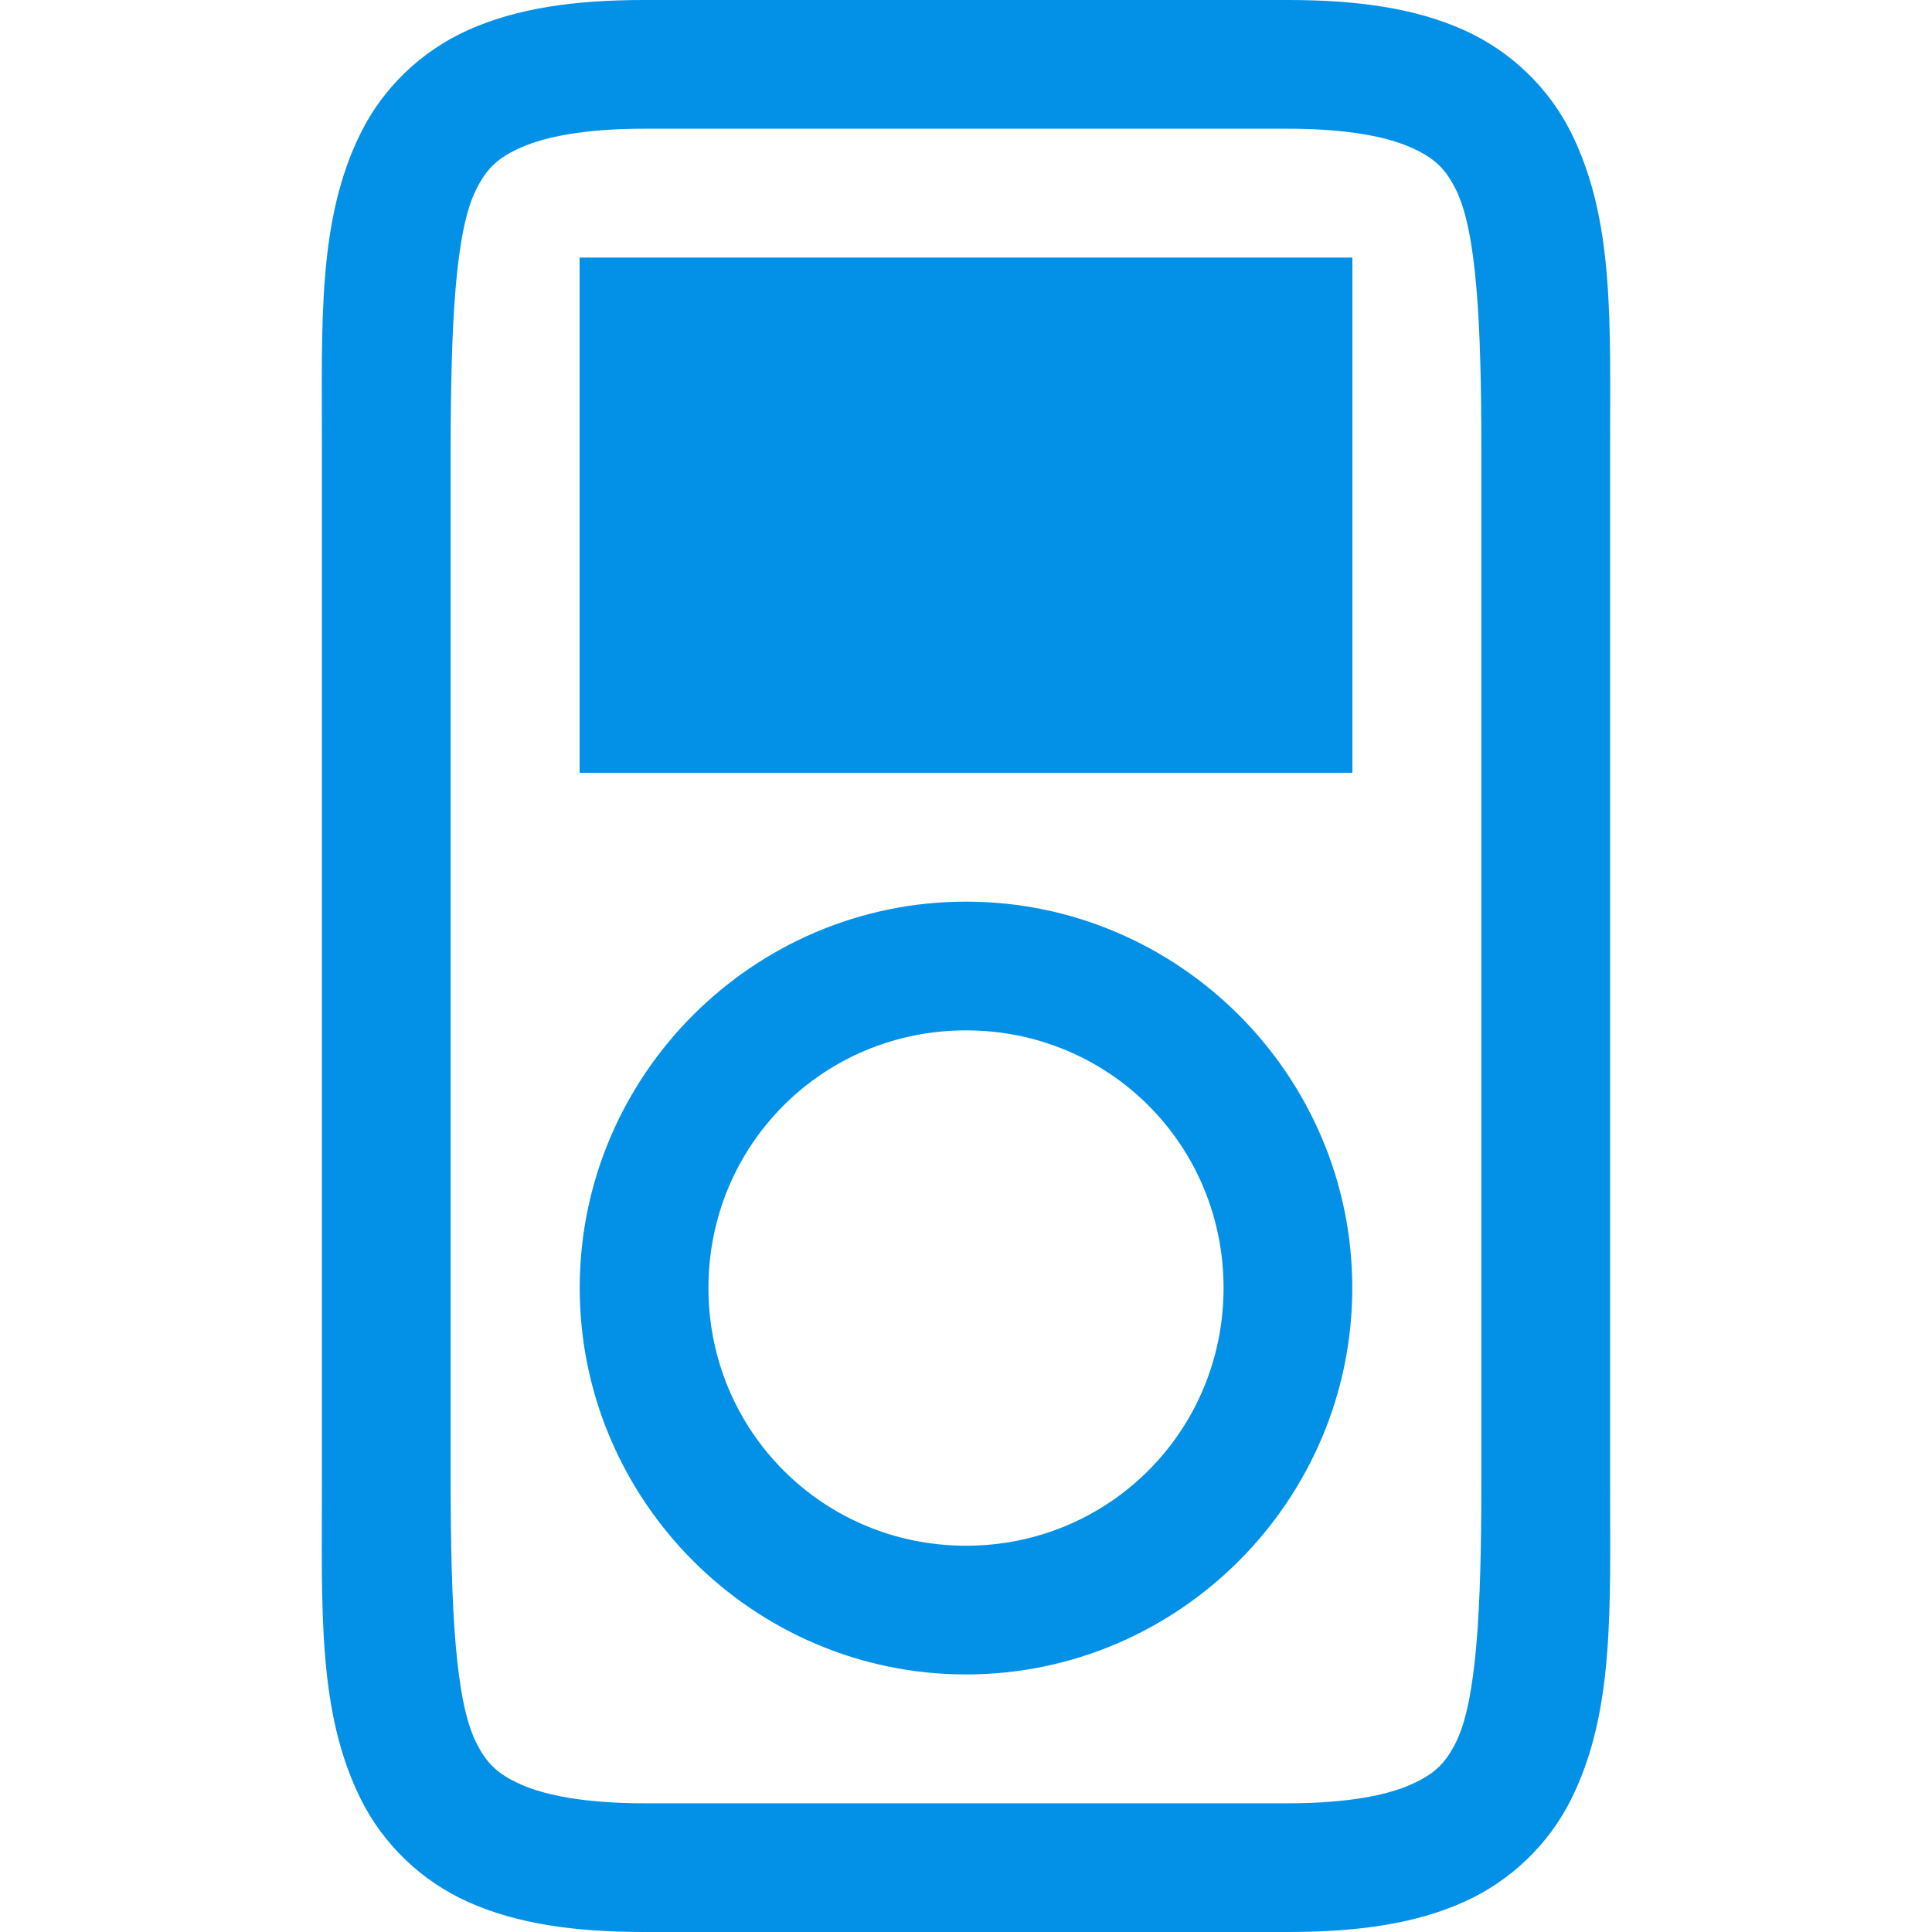 <svg xmlns="http://www.w3.org/2000/svg" width="16" height="16" version="1.1">
 <defs>
   <style id="current-color-scheme" type="text/css">
   .ColorScheme-Text { color: #0391e8; } .ColorScheme-Highlight { color:#5294e2; }
  </style>
  <linearGradient id="arrongin" x1="0%" x2="0%" y1="0%" y2="100%">
   <stop offset="0%" style="stop-color:#dd9b44; stop-opacity:1"/>
   <stop offset="100%" style="stop-color:#ad6c16; stop-opacity:1"/>
  </linearGradient>
  <linearGradient id="aurora" x1="0%" x2="0%" y1="0%" y2="100%">
   <stop offset="0%" style="stop-color:#09D4DF; stop-opacity:1"/>
   <stop offset="100%" style="stop-color:#9269F4; stop-opacity:1"/>
  </linearGradient>
  <linearGradient id="cyberneon" x1="0%" x2="0%" y1="0%" y2="100%">
    <stop offset="0" style="stop-color:#0abdc6; stop-opacity:1"/>
    <stop offset="1" style="stop-color:#ea00d9; stop-opacity:1"/>
  </linearGradient>
  <linearGradient id="fitdance" x1="0%" x2="0%" y1="0%" y2="100%">
   <stop offset="0%" style="stop-color:#1AD6AB; stop-opacity:1"/>
   <stop offset="100%" style="stop-color:#329DB6; stop-opacity:1"/>
  </linearGradient>
  <linearGradient id="oomox" x1="0%" x2="0%" y1="0%" y2="100%">
   <stop offset="0%" style="stop-color:#efefe7; stop-opacity:1"/>
   <stop offset="100%" style="stop-color:#8f8f8b; stop-opacity:1"/>
  </linearGradient>
  <linearGradient id="rainblue" x1="0%" x2="0%" y1="0%" y2="100%">
   <stop offset="0%" style="stop-color:#00F260; stop-opacity:1"/>
   <stop offset="100%" style="stop-color:#0575E6; stop-opacity:1"/>
  </linearGradient>
  <linearGradient id="sunrise" x1="0%" x2="0%" y1="0%" y2="100%">
   <stop offset="0%" style="stop-color: #FF8501; stop-opacity:1"/>
   <stop offset="100%" style="stop-color: #FFCB01; stop-opacity:1"/>
  </linearGradient>
  <linearGradient id="telinkrin" x1="0%" x2="0%" y1="0%" y2="100%">
   <stop offset="0%" style="stop-color: #b2ced6; stop-opacity:1"/>
   <stop offset="100%" style="stop-color: #6da5b7; stop-opacity:1"/>
  </linearGradient>
  <linearGradient id="60spsycho" x1="0%" x2="0%" y1="0%" y2="100%">
   <stop offset="0%" style="stop-color: #df5940; stop-opacity:1"/>
   <stop offset="25%" style="stop-color: #d8d15f; stop-opacity:1"/>
   <stop offset="50%" style="stop-color: #e9882a; stop-opacity:1"/>
   <stop offset="100%" style="stop-color: #279362; stop-opacity:1"/>
  </linearGradient>
  <linearGradient id="90ssummer" x1="0%" x2="0%" y1="0%" y2="100%">
   <stop offset="0%" style="stop-color: #f618c7; stop-opacity:1"/>
   <stop offset="20%" style="stop-color: #94ffab; stop-opacity:1"/>
   <stop offset="50%" style="stop-color: #fbfd54; stop-opacity:1"/>
   <stop offset="100%" style="stop-color: #0f83ae; stop-opacity:1"/>
  </linearGradient>
 </defs>
 <path fill="currentColor" class="ColorScheme-Text" d="M 5.334 0 C 4.756 0 4.283 0.068 3.883 0.246 C 3.482 0.424 3.171 0.734 2.99 1.096 C 2.628 1.82 2.666 2.666 2.666 3.732 L 2.666 12.268 C 2.666 13.334 2.628 14.18 2.99 14.904 C 3.171 15.266 3.482 15.576 3.883 15.754 C 4.283 15.932 4.756 16 5.334 16 L 10.666 16 C 11.244 16 11.717 15.932 12.117 15.754 C 12.518 15.576 12.829 15.266 13.01 14.904 C 13.372 14.18 13.334 13.334 13.334 12.268 L 13.334 3.732 C 13.334 2.666 13.372 1.82 13.01 1.096 C 12.829 0.734 12.518 0.424 12.117 0.246 C 11.717 0.068 11.244 -3.7007434e-17 10.666 0 L 5.334 0 z M 5.334 1.066 L 10.666 1.066 C 11.155 1.066 11.484 1.132 11.684 1.221 C 11.883 1.309 11.971 1.399 12.057 1.57 C 12.228 1.913 12.268 2.666 12.268 3.732 L 12.268 12.268 C 12.268 13.334 12.228 14.087 12.057 14.43 C 11.971 14.601 11.883 14.691 11.684 14.779 C 11.484 14.868 11.155 14.934 10.666 14.934 L 5.334 14.934 C 4.845 14.934 4.516 14.868 4.316 14.779 C 4.117 14.691 4.029 14.601 3.943 14.43 C 3.772 14.087 3.733 13.334 3.732 12.268 L 3.732 3.732 C 3.733 2.666 3.772 1.913 3.943 1.57 C 4.029 1.399 4.117 1.309 4.316 1.221 C 4.516 1.132 4.845 1.066 5.334 1.066 z M 8 7.467 C 6.239 7.467 4.801 8.905 4.801 10.666 C 4.801 12.427 6.239 13.867 8 13.867 C 9.761 13.867 11.199 12.427 11.199 10.666 C 11.199 8.905 9.761 7.467 8 7.467 z M 8 8.533 C 9.185 8.533 10.133 9.481 10.133 10.666 C 10.133 11.851 9.185 12.801 8 12.801 C 6.815 12.801 5.867 11.851 5.867 10.666 C 5.867 9.481 6.815 8.533 8 8.533 z"/>
 <path fill="currentColor" class="ColorScheme-Text" fill-rule="evenodd" d="M 4.8,2.133 V 6.4 H 11.2 V 2.133 Z"/>
</svg>
